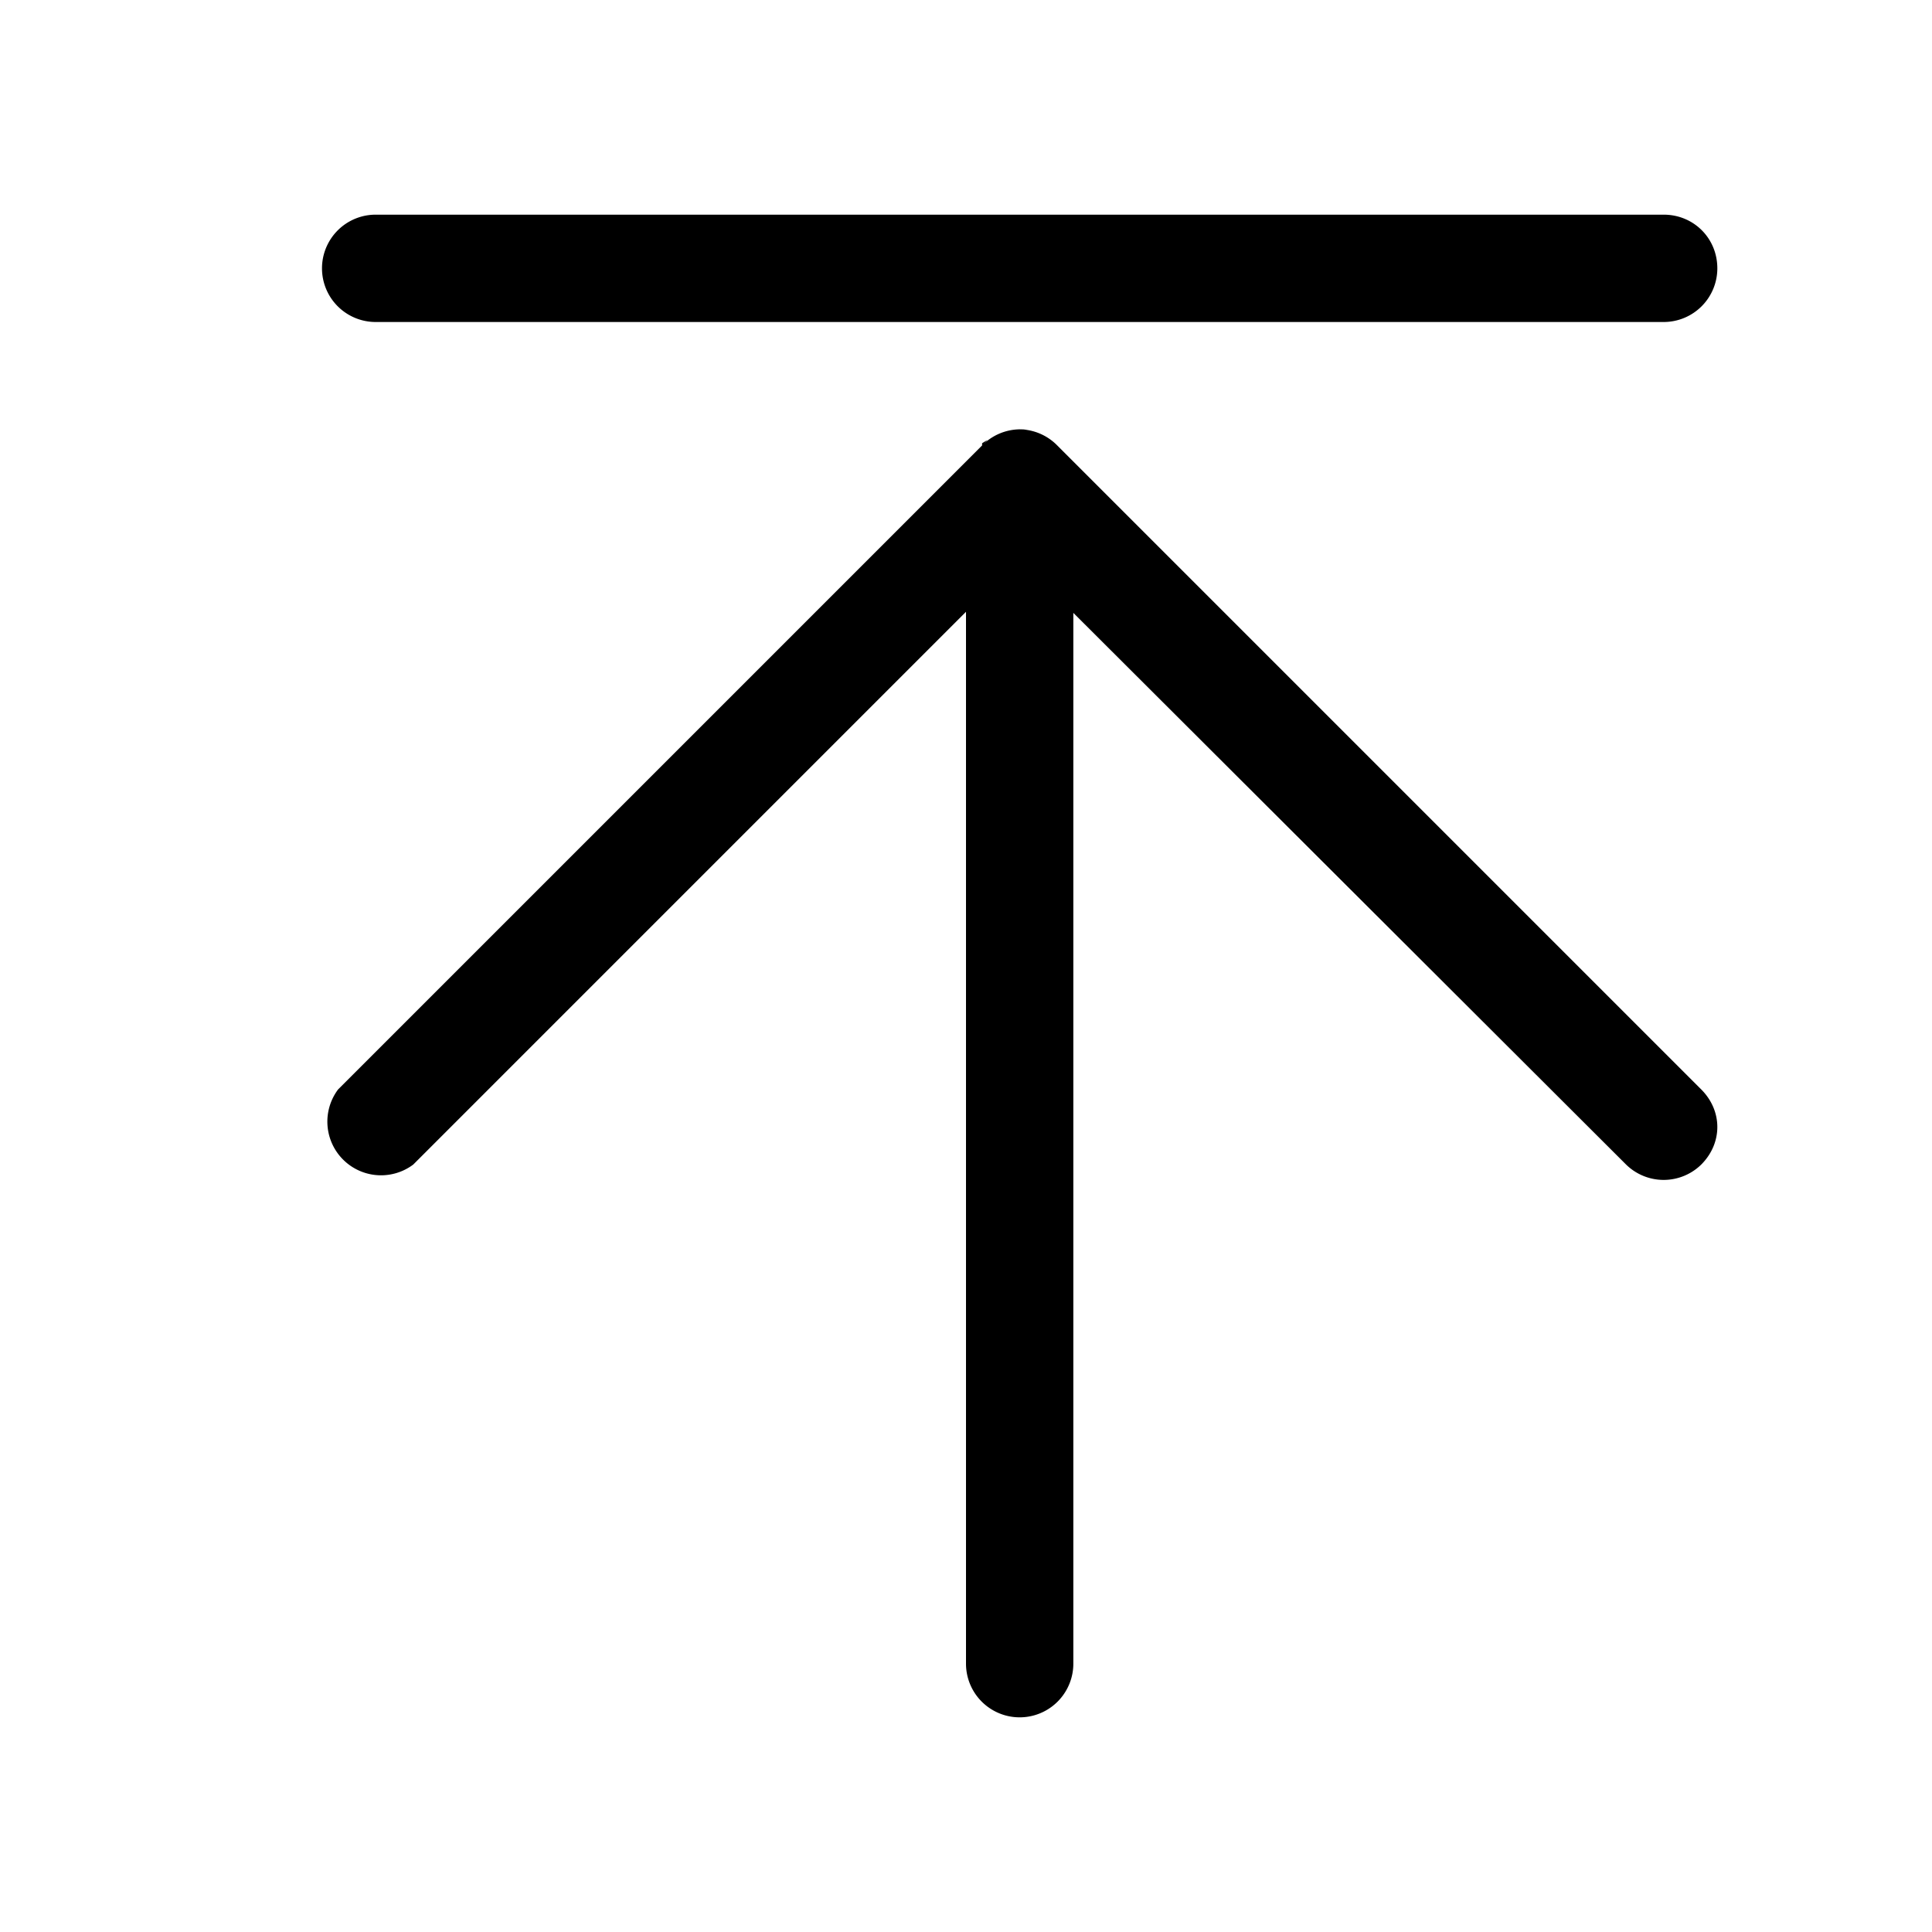 <svg xmlns="http://www.w3.org/2000/svg" width="18" height="18" aria-label="Move-top icon" viewBox="0 0 18 18">
	<path fill-rule="evenodd" d="M16 2.5a.5.5 0 0 1-.5.5h-12a.5.5 0 1 1 0-1h12c.28 0 .5.22.5.5zm-.15 8.35a.5.5 0 0 1-.7 0L10 5.71v9.79a.5.5 0 1 1-1 0V5.7l-5.15 5.15a.5.5 0 0 1-.7-.7l6-6v-.02a.5.5 0 0 1 .05-.03l-.05.05A.5.5 0 0 1 9.5 4h.01a.5.5 0 0 1 .06 0H9.5a.5.5 0 0 1 .35.15l6 6c.2.2.2.5 0 .7z"/>
</svg>
